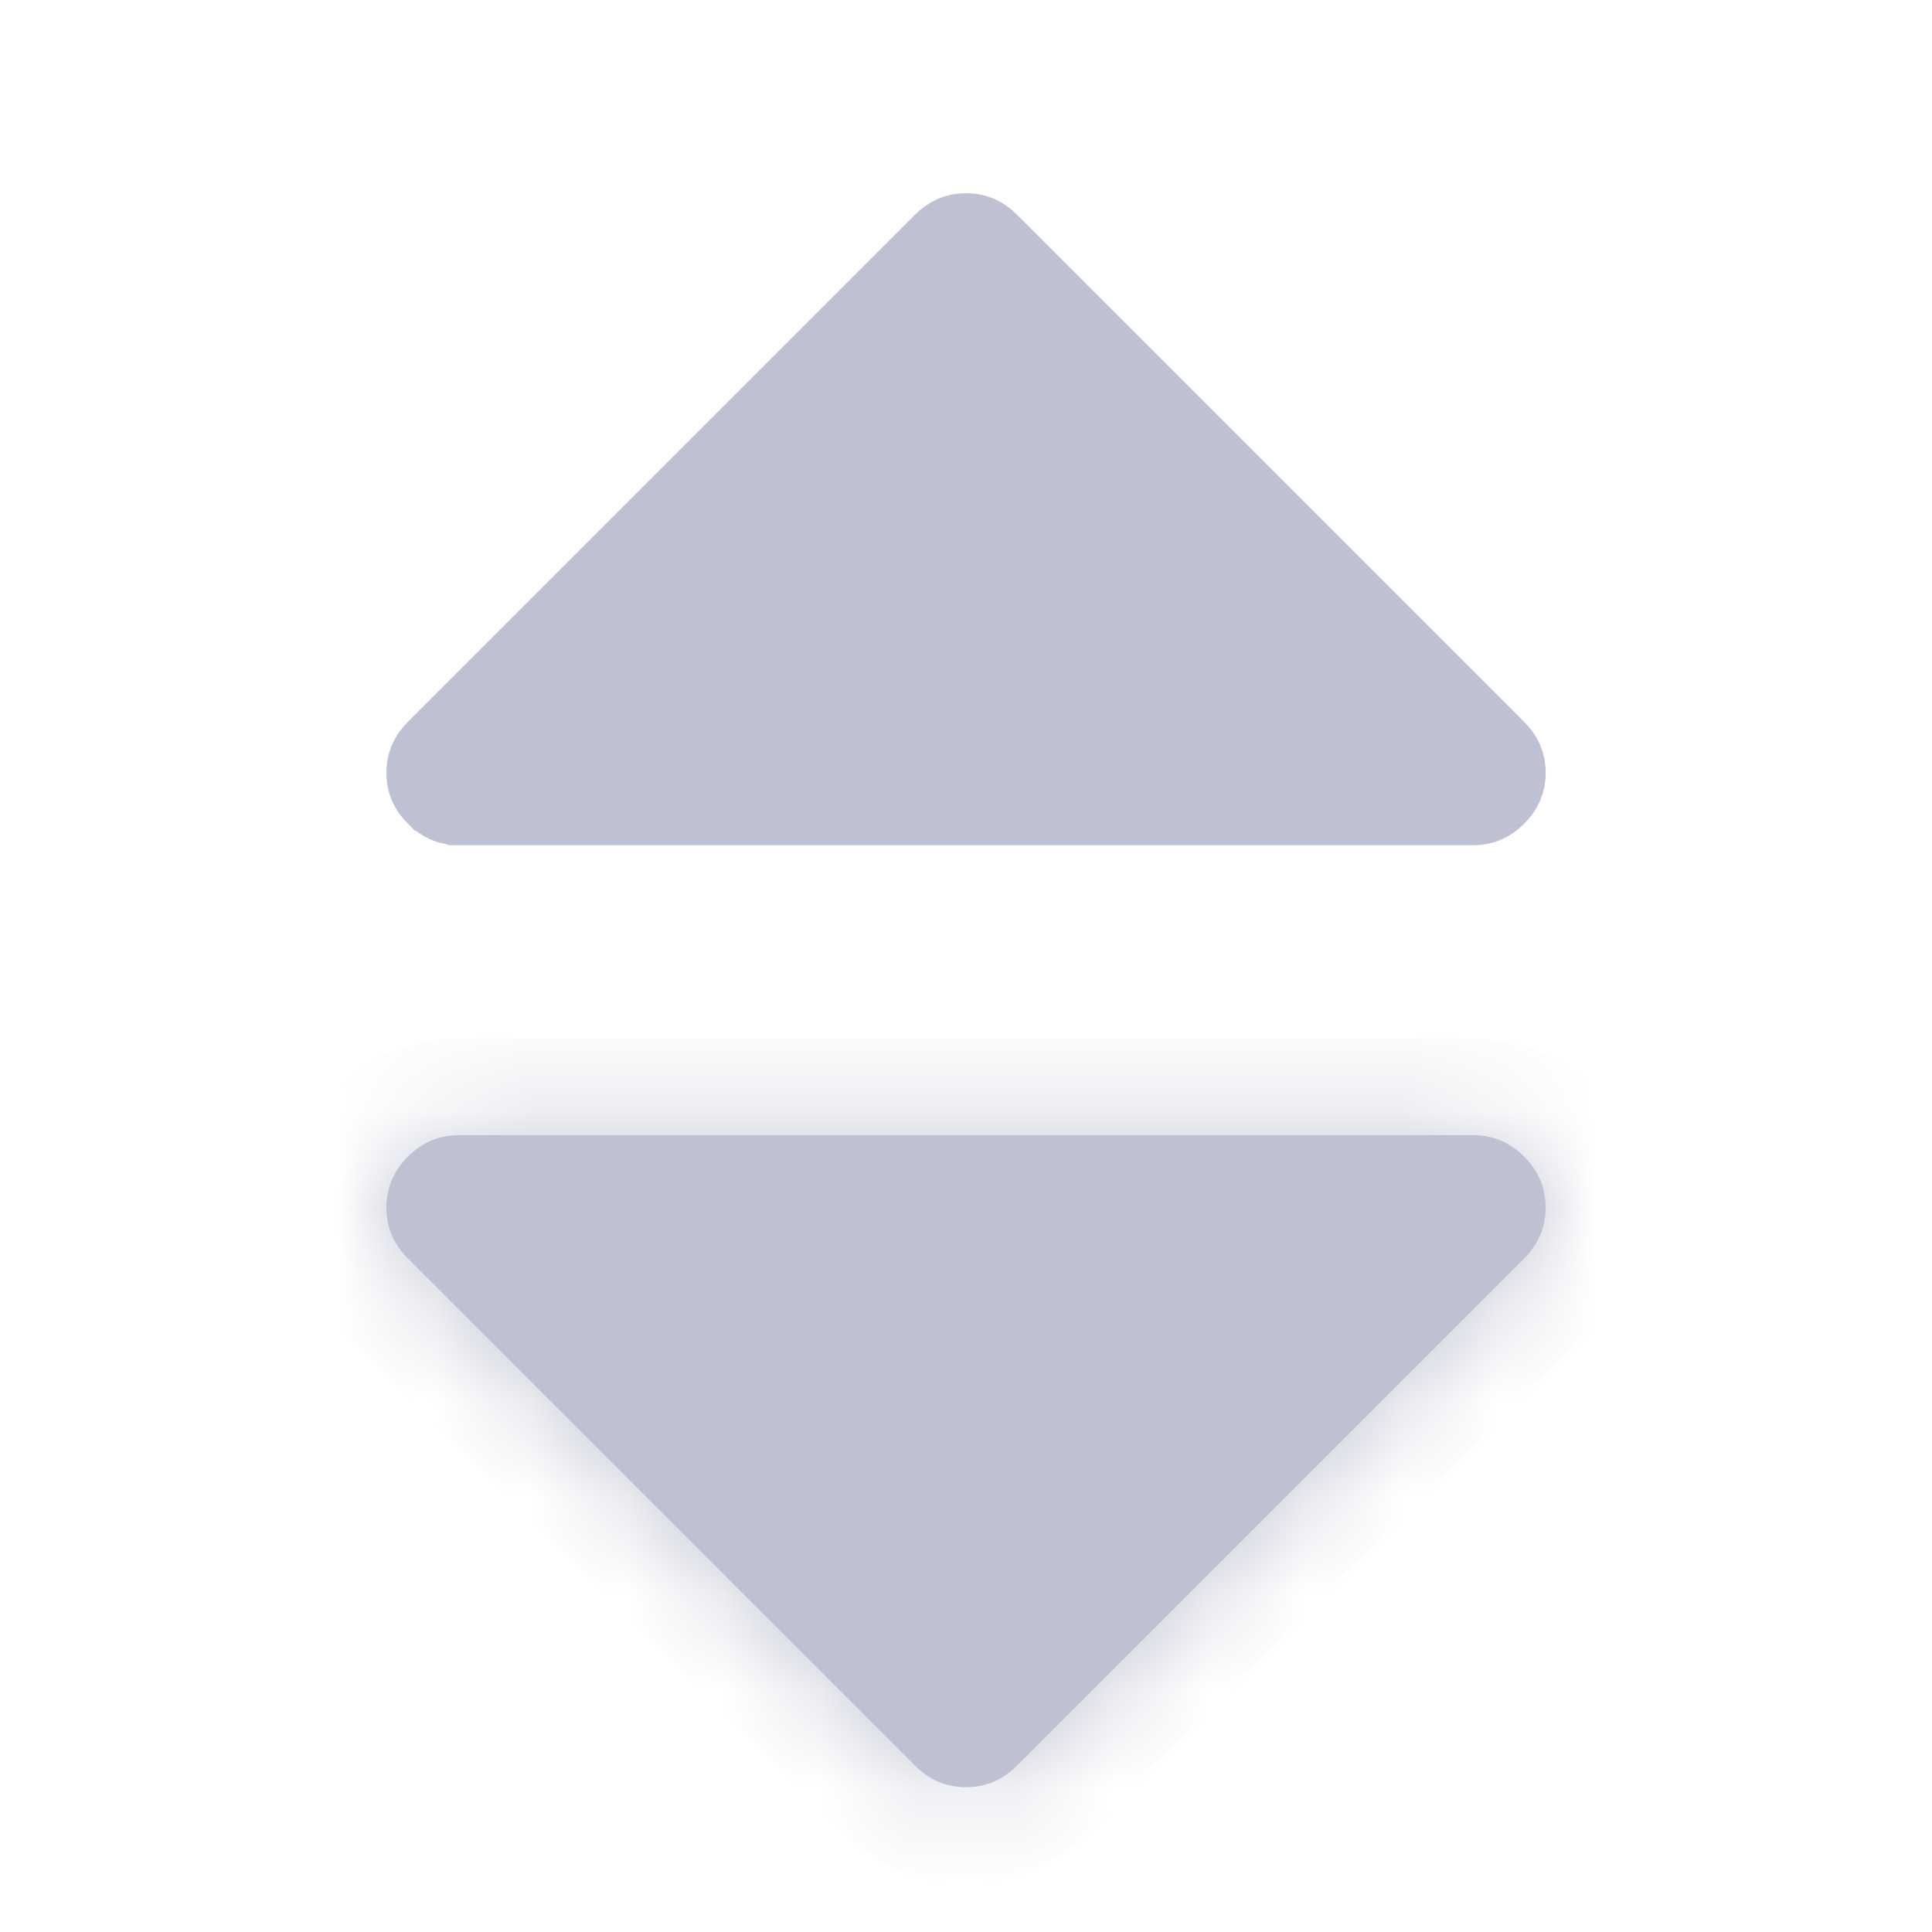 <svg width="20" height="20" viewBox="0 0 20 20" fill="none" xmlns="http://www.w3.org/2000/svg">
<path d="M4.75 8.25H15.25C15.316 8.25 15.366 8.232 15.424 8.174C15.482 8.116 15.501 8.065 15.501 8C15.501 7.935 15.483 7.885 15.424 7.826C15.424 7.826 15.424 7.826 15.424 7.826L10.174 2.576C10.174 2.576 10.174 2.576 10.174 2.576C10.116 2.518 10.066 2.5 10 2.5C9.935 2.5 9.885 2.518 9.826 2.576C9.826 2.576 9.826 2.576 9.826 2.576L4.576 7.826C4.518 7.884 4.5 7.934 4.5 8C4.5 8.066 4.518 8.116 4.576 8.174L4.75 8.25ZM4.75 8.25C4.685 8.25 4.635 8.232 4.576 8.174L4.75 8.25Z" fill="#BEC1D1" stroke="#BEC1D1"/>
<mask id="path-2-inside-1" fill="white">
<path d="M15.25 11.751H4.75C4.547 11.751 4.371 11.825 4.223 11.973C4.074 12.121 4 12.297 4 12.5C4 12.704 4.074 12.879 4.223 13.028L9.473 18.278C9.621 18.426 9.797 18.501 10 18.501C10.203 18.501 10.379 18.426 10.527 18.278L15.778 13.028C15.926 12.879 16 12.704 16 12.5C16 12.297 15.926 12.121 15.778 11.973C15.629 11.825 15.454 11.751 15.25 11.751Z"/>
</mask>
<path d="M15.25 11.751H4.75C4.547 11.751 4.371 11.825 4.223 11.973C4.074 12.121 4 12.297 4 12.5C4 12.704 4.074 12.879 4.223 13.028L9.473 18.278C9.621 18.426 9.797 18.501 10 18.501C10.203 18.501 10.379 18.426 10.527 18.278L15.778 13.028C15.926 12.879 16 12.704 16 12.5C16 12.297 15.926 12.121 15.778 11.973C15.629 11.825 15.454 11.751 15.25 11.751Z" fill="#BEC1D1"/>
<path d="M4.223 11.973L3.516 11.265L3.516 11.266L4.223 11.973ZM4.223 13.028L4.93 12.321L4.93 12.32L4.223 13.028ZM9.473 18.278L8.766 18.985L8.766 18.985L9.473 18.278ZM10.527 18.278L9.82 17.571L9.82 17.571L10.527 18.278ZM15.778 13.028L16.485 13.735L16.485 13.735L15.778 13.028ZM15.778 11.973L16.485 11.266L16.485 11.266L15.778 11.973ZM15.25 10.751H4.75V12.751H15.25V10.751ZM4.75 10.751C4.272 10.751 3.845 10.937 3.516 11.265L4.929 12.681C4.922 12.688 4.897 12.71 4.855 12.727C4.812 12.746 4.773 12.751 4.75 12.751V10.751ZM3.516 11.266C3.187 11.595 3 12.022 3 12.5H5C5 12.524 4.995 12.562 4.977 12.605C4.959 12.648 4.938 12.672 4.93 12.68L3.516 11.266ZM3 12.5C3 12.978 3.186 13.406 3.516 13.735L4.93 12.32C4.938 12.328 4.959 12.353 4.977 12.396C4.995 12.439 5 12.477 5 12.5H3ZM3.516 13.735L8.766 18.985L10.18 17.571L4.93 12.321L3.516 13.735ZM8.766 18.985C9.095 19.313 9.522 19.501 10 19.501V17.501C10.024 17.501 10.062 17.506 10.105 17.524C10.148 17.541 10.172 17.563 10.18 17.57L8.766 18.985ZM10 19.501C10.479 19.501 10.906 19.314 11.235 18.985L9.82 17.571C9.828 17.563 9.853 17.542 9.895 17.524C9.938 17.506 9.977 17.501 10 17.501V19.501ZM11.235 18.985L16.485 13.735L15.071 12.32L9.82 17.571L11.235 18.985ZM16.485 13.735C16.813 13.406 17 12.979 17 12.5H15.001C15.001 12.477 15.005 12.438 15.024 12.395C15.041 12.353 15.063 12.328 15.07 12.321L16.485 13.735ZM17 12.5C17 12.021 16.813 11.595 16.485 11.266L15.07 12.68C15.063 12.672 15.041 12.648 15.024 12.605C15.005 12.563 15.001 12.524 15.001 12.5H17ZM16.485 11.266C16.155 10.936 15.728 10.751 15.25 10.751V12.751C15.227 12.751 15.189 12.746 15.146 12.727C15.104 12.71 15.079 12.688 15.07 12.68L16.485 11.266Z" fill="#BEC1D1" mask="url(#path-2-inside-1)"/>
</svg>
